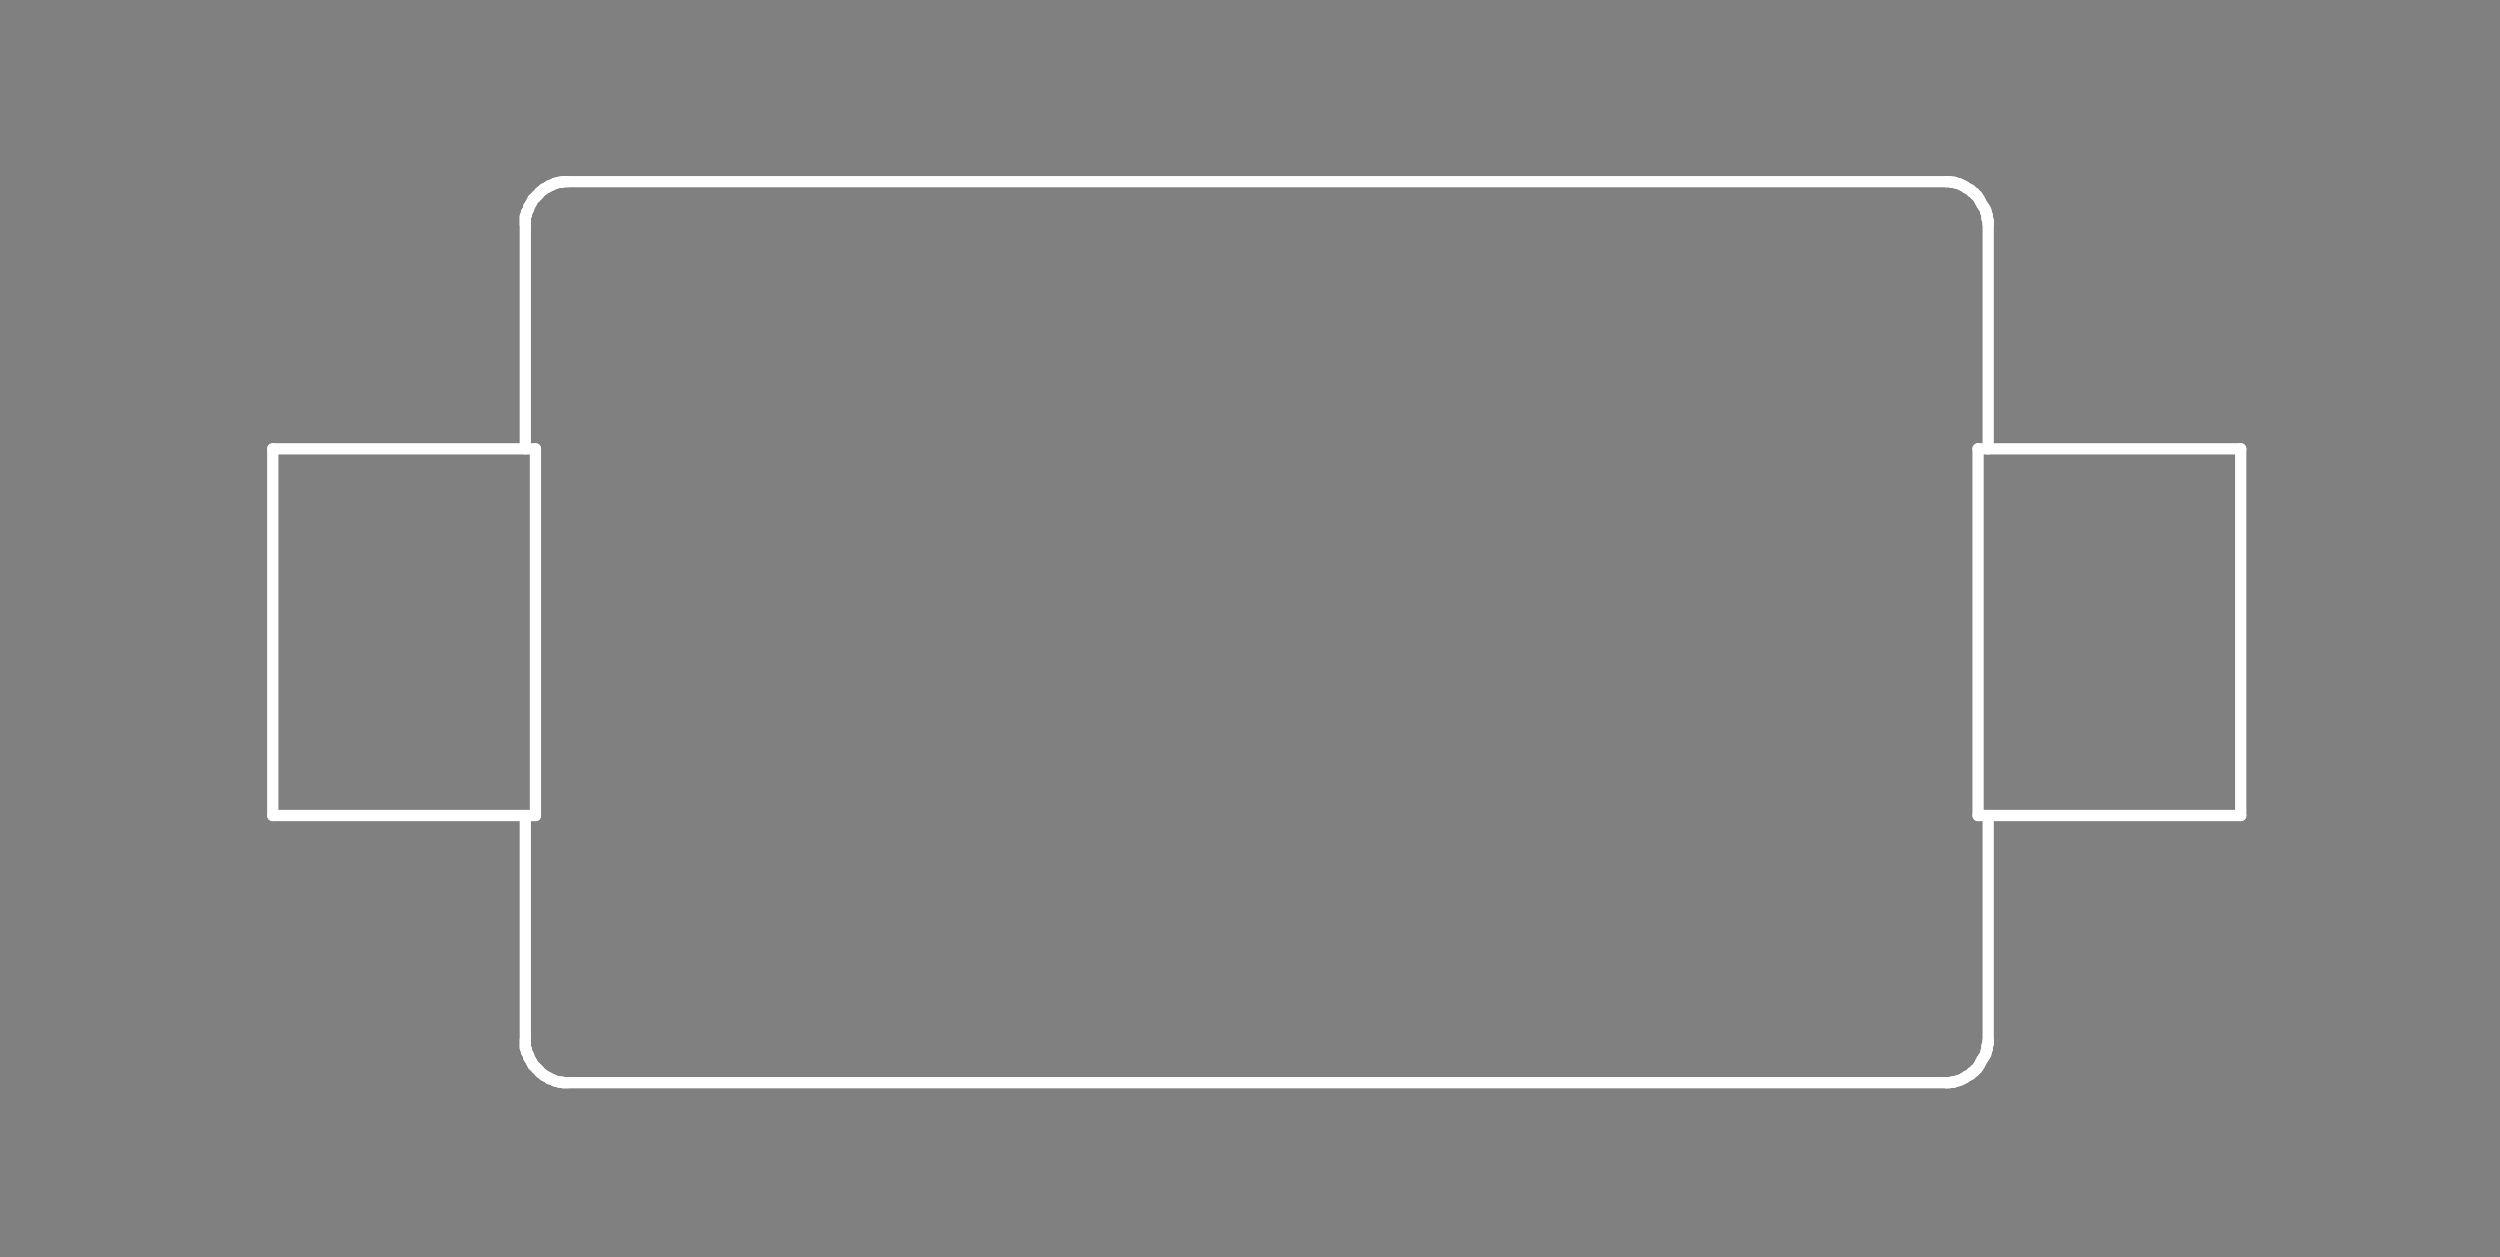 <?xml version="1.0" standalone="no"?>
 <!DOCTYPE svg PUBLIC "-//W3C//DTD SVG 1.1//EN" 
 "http://www.w3.org/Graphics/SVG/1.1/DTD/svg11.dtd"> 
<svg
  xmlns:svg="http://www.w3.org/2000/svg"
  xmlns="http://www.w3.org/2000/svg"
  xmlns:xlink="http://www.w3.org/1999/xlink"
  version="1.1"
  width="4.445mm" height="2.235mm" viewBox="0 0 4.445 2.235">
<rect x="0" y="0" width="4.445" height="2.235" fill="#808080" stroke="none"/>
<title>SVG Image created as outline.svg date 2024/11/13 09:34:15 </title>
  <desc>Image generated by PCBNEW </desc>
<g style="fill:#000000; fill-opacity:0;stroke:#000000; stroke-opacity:1;
stroke-linecap:round; stroke-linejoin:round;"
 transform="translate(0 0) scale(1 1)">
</g>
<g style="fill:#000000; fill-opacity:0.0; 
stroke:#000000; stroke-width:0; stroke-opacity:1; 
stroke-linecap:round; stroke-linejoin:round;">
</g>
<g style="fill:#000000; fill-opacity:0; 
stroke:#000000; stroke-width:0.021; stroke-opacity:1; 
stroke-linecap:round; stroke-linejoin:round;">
<rect x="-5" y="-5" width="14.46" height="12.25" rx="0" />
</g>
<g style="fill:#FFFFFF; fill-opacity:0; 
stroke:#FFFFFF; stroke-width:0.021; stroke-opacity:1; 
stroke-linecap:round; stroke-linejoin:round;">
</g>
<g style="fill:#FFFFFF; fill-opacity:0; 
stroke:#FFFFFF; stroke-width:0.02; stroke-opacity:1; 
stroke-linecap:round; stroke-linejoin:round;">
</g>
<g style="fill:#FFFFFF; fill-opacity:0.0; 
stroke:#FFFFFF; stroke-width:0.02; stroke-opacity:1; 
stroke-linecap:round; stroke-linejoin:round;">
<path d="M0.485 0.798
L0.485 1.45
" />
<path d="M0.485 1.45
L0.952 1.45
" />
<path d="M0.934 0.385
L0.936 0.382
" />
<path d="M0.934 0.389
L0.934 0.385
" />
<path d="M0.934 0.392
L0.934 0.389
" />
<path d="M0.934 0.396
L0.934 0.392
" />
<path d="M0.934 0.399
L0.934 0.396
" />
<path d="M0.934 0.399
L0.934 0.798
" />
<path d="M0.934 1.45
L0.934 1.849
" />
<path d="M0.934 1.852
L0.934 1.849
" />
<path d="M0.934 1.856
L0.934 1.852
" />
<path d="M0.934 1.859
L0.934 1.856
" />
<path d="M0.934 1.863
L0.934 1.859
" />
<path d="M0.936 0.378
L0.938 0.375
" />
<path d="M0.936 0.382
L0.936 0.378
" />
<path d="M0.936 1.866
L0.934 1.863
" />
<path d="M0.936 1.87
L0.936 1.866
" />
<path d="M0.938 0.375
L0.94 0.371
" />
<path d="M0.938 1.873
L0.936 1.87
" />
<path d="M0.94 0.368
L0.942 0.365
" />
<path d="M0.94 0.371
L0.94 0.368
" />
<path d="M0.94 1.877
L0.938 1.873
" />
<path d="M0.94 1.88
L0.94 1.877
" />
<path d="M0.942 0.365
L0.944 0.362
" />
<path d="M0.942 1.883
L0.94 1.88
" />
<path d="M0.944 0.362
L0.946 0.358
" />
<path d="M0.944 1.886
L0.942 1.883
" />
<path d="M0.946 0.358
L0.948 0.354
" />
<path d="M0.946 1.89
L0.944 1.886
" />
<path d="M0.948 0.354
L0.952 0.351
" />
<path d="M0.948 1.894
L0.946 1.89
" />
<path d="M0.952 0.351
L0.954 0.348
" />
<path d="M0.952 0.798
L0.485 0.798
" />
<path d="M0.952 1.45
L0.952 0.798
" />
<path d="M0.952 1.897
L0.948 1.894
" />
<path d="M0.954 0.348
L0.957 0.346
" />
<path d="M0.954 1.9
L0.952 1.897
" />
<path d="M0.957 0.346
L0.959 0.343
" />
<path d="M0.957 1.902
L0.954 1.9
" />
<path d="M0.959 0.343
L0.961 0.341
" />
<path d="M0.959 1.905
L0.957 1.902
" />
<path d="M0.961 0.341
L0.965 0.338
" />
<path d="M0.961 1.907
L0.959 1.905
" />
<path d="M0.965 0.338
L0.967 0.336
" />
<path d="M0.965 1.91
L0.961 1.907
" />
<path d="M0.967 0.336
L0.971 0.334
" />
<path d="M0.967 1.912
L0.965 1.91
" />
<path d="M0.971 0.334
L0.975 0.332
" />
<path d="M0.971 1.914
L0.967 1.912
" />
<path d="M0.975 0.332
L0.977 0.33
" />
<path d="M0.975 1.916
L0.971 1.914
" />
<path d="M0.977 0.33
L0.981 0.329
" />
<path d="M0.977 1.918
L0.975 1.916
" />
<path d="M0.981 0.329
L0.985 0.327
" />
<path d="M0.981 1.919
L0.977 1.918
" />
<path d="M0.985 0.327
L0.987 0.326
" />
<path d="M0.985 1.921
L0.981 1.919
" />
<path d="M0.987 0.326
L0.991 0.325
" />
<path d="M0.987 1.922
L0.985 1.921
" />
<path d="M0.991 0.325
L0.995 0.324
" />
<path d="M0.991 1.923
L0.987 1.922
" />
<path d="M0.995 0.324
L0.999 0.324
" />
<path d="M0.995 1.924
L0.991 1.923
" />
<path d="M0.999 0.324
L1.001 0.323
" />
<path d="M0.999 1.924
L0.995 1.924
" />
<path d="M1.001 0.323
L1.005 0.323
" />
<path d="M1.001 1.925
L0.999 1.924
" />
<path d="M1.005 0.323
L1.009 0.323
" />
<path d="M1.005 1.925
L1.001 1.925
" />
<path d="M1.009 1.925
L1.005 1.925
" />
<path d="M1.009 1.925
L3.46 1.925
" />
<path d="M3.46 0.323
L1.009 0.323
" />
<path d="M3.46 0.323
L3.462 0.323
" />
<path d="M3.462 0.323
L3.466 0.323
" />
<path d="M3.462 1.925
L3.46 1.925
" />
<path d="M3.466 0.323
L3.47 0.324
" />
<path d="M3.466 1.925
L3.462 1.925
" />
<path d="M3.47 0.324
L3.474 0.324
" />
<path d="M3.47 1.924
L3.466 1.925
" />
<path d="M3.474 0.324
L3.476 0.325
" />
<path d="M3.474 1.924
L3.47 1.924
" />
<path d="M3.476 0.325
L3.48 0.326
" />
<path d="M3.476 1.923
L3.474 1.924
" />
<path d="M3.48 0.326
L3.484 0.327
" />
<path d="M3.48 1.922
L3.476 1.923
" />
<path d="M3.484 0.327
L3.488 0.329
" />
<path d="M3.484 1.921
L3.48 1.922
" />
<path d="M3.488 0.329
L3.49 0.33
" />
<path d="M3.488 1.919
L3.484 1.921
" />
<path d="M3.49 0.33
L3.494 0.332
" />
<path d="M3.49 1.918
L3.488 1.919
" />
<path d="M3.494 0.332
L3.496 0.334
" />
<path d="M3.494 1.916
L3.49 1.918
" />
<path d="M3.496 0.334
L3.5 0.336
" />
<path d="M3.496 1.914
L3.494 1.916
" />
<path d="M3.5 0.336
L3.504 0.338
" />
<path d="M3.5 1.912
L3.496 1.914
" />
<path d="M3.504 0.338
L3.506 0.341
" />
<path d="M3.504 1.91
L3.5 1.912
" />
<path d="M3.506 0.341
L3.51 0.343
" />
<path d="M3.506 1.907
L3.504 1.91
" />
<path d="M3.51 0.343
L3.512 0.346
" />
<path d="M3.51 1.905
L3.506 1.907
" />
<path d="M3.512 0.346
L3.515 0.348
" />
<path d="M3.512 1.902
L3.51 1.905
" />
<path d="M3.515 0.348
L3.517 0.351
" />
<path d="M3.515 1.9
L3.512 1.902
" />
<path d="M3.517 0.351
L3.519 0.354
" />
<path d="M3.517 0.798
L3.517 1.45
" />
<path d="M3.517 1.45
L3.984 1.45
" />
<path d="M3.517 1.897
L3.515 1.9
" />
<path d="M3.519 0.354
L3.521 0.358
" />
<path d="M3.519 1.894
L3.517 1.897
" />
<path d="M3.521 0.358
L3.523 0.362
" />
<path d="M3.521 1.89
L3.519 1.894
" />
<path d="M3.523 0.362
L3.525 0.365
" />
<path d="M3.523 1.886
L3.521 1.89
" />
<path d="M3.525 0.365
L3.527 0.368
" />
<path d="M3.525 1.883
L3.523 1.886
" />
<path d="M3.527 0.368
L3.529 0.371
" />
<path d="M3.527 1.88
L3.525 1.883
" />
<path d="M3.529 0.371
L3.531 0.375
" />
<path d="M3.529 1.877
L3.527 1.88
" />
<path d="M3.531 0.375
L3.531 0.378
" />
<path d="M3.531 0.378
L3.533 0.382
" />
<path d="M3.531 1.87
L3.531 1.873
" />
<path d="M3.531 1.873
L3.529 1.877
" />
<path d="M3.533 0.382
L3.533 0.385
" />
<path d="M3.533 0.385
L3.533 0.389
" />
<path d="M3.533 0.389
L3.535 0.392
" />
<path d="M3.533 1.859
L3.533 1.863
" />
<path d="M3.533 1.863
L3.533 1.866
" />
<path d="M3.533 1.866
L3.531 1.87
" />
<path d="M3.535 0.392
L3.535 0.396
" />
<path d="M3.535 0.396
L3.535 0.399
" />
<path d="M3.535 0.798
L3.535 0.399
" />
<path d="M3.535 1.849
L3.535 1.45
" />
<path d="M3.535 1.849
L3.535 1.852
" />
<path d="M3.535 1.852
L3.535 1.856
" />
<path d="M3.535 1.856
L3.533 1.859
" />
<path d="M3.984 0.798
L3.517 0.798
" />
<path d="M3.984 1.45
L3.984 0.798
" />
<g >
</g>
<g >
</g>
<g >
</g>
<g >
</g>
</g> 
</svg>
